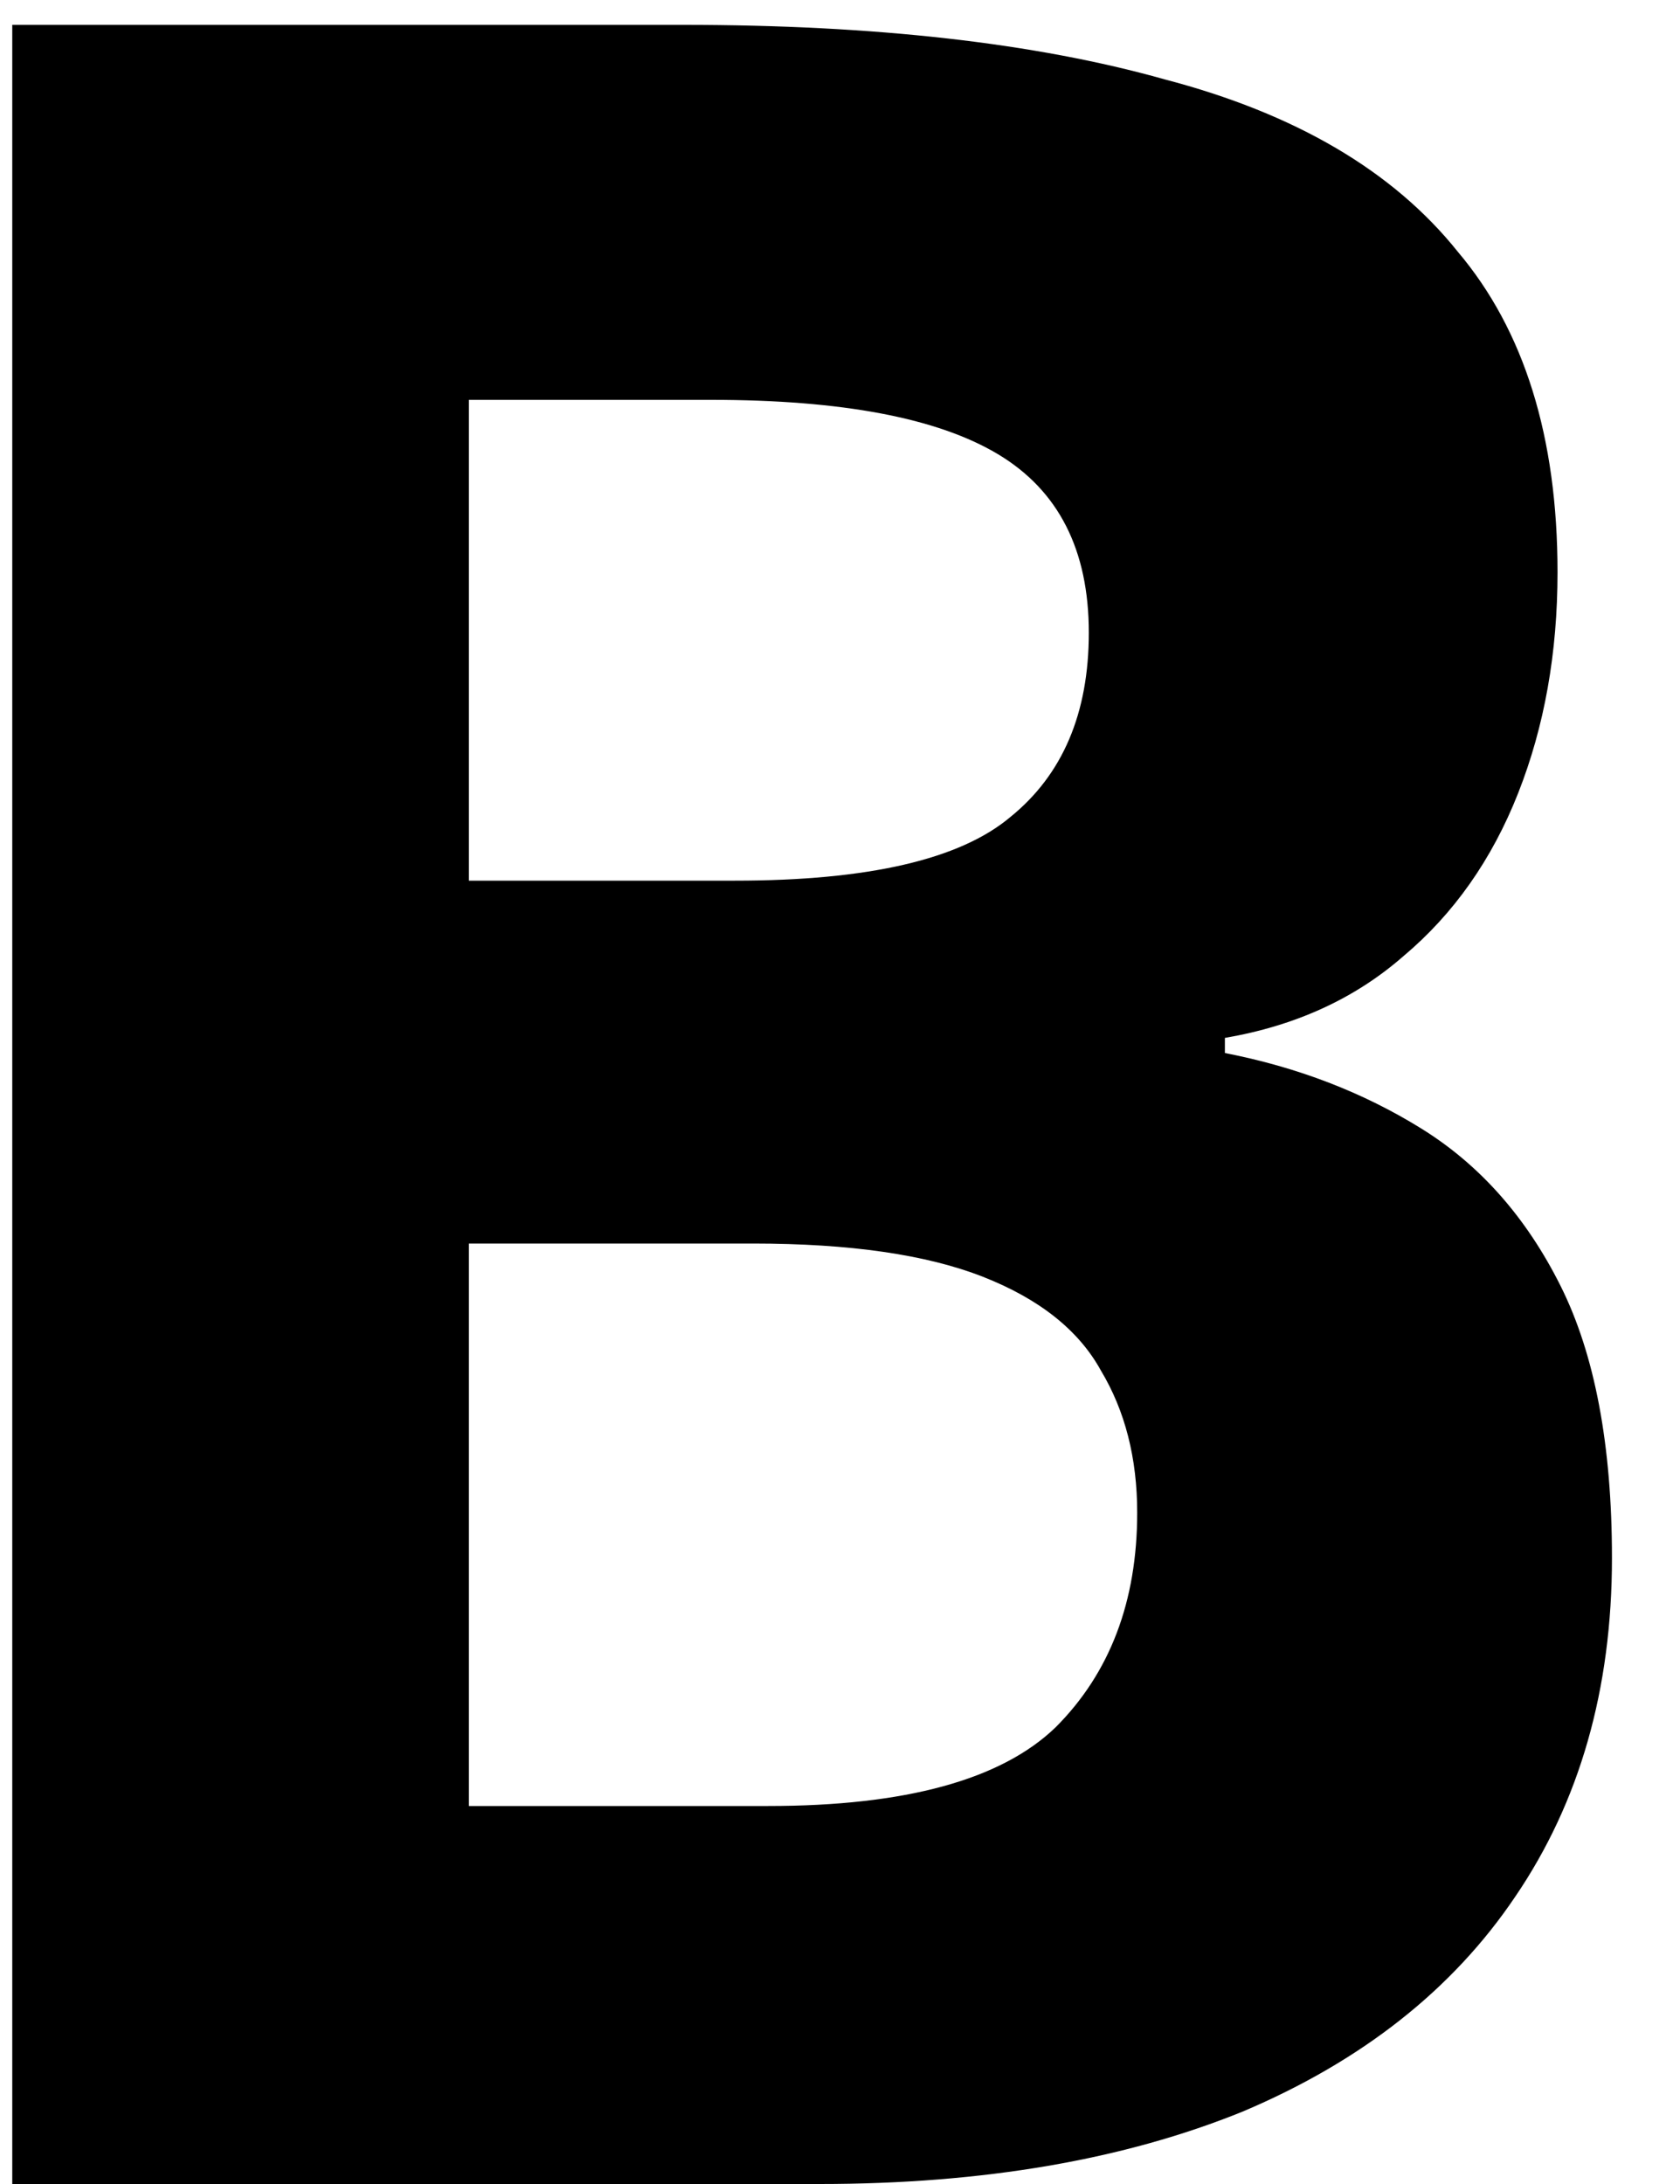 <svg width="10" height="13" viewBox="0 0 10 13" fill="none" xmlns="http://www.w3.org/2000/svg">
<path d="M4.069 0.148C5.209 0.148 6.163 0.256 6.931 0.472C7.711 0.676 8.293 1.018 8.677 1.498C9.073 1.966 9.271 2.602 9.271 3.406C9.271 3.886 9.193 4.324 9.037 4.72C8.881 5.116 8.653 5.44 8.353 5.692C8.065 5.944 7.711 6.106 7.291 6.178V6.268C7.723 6.352 8.113 6.502 8.461 6.718C8.809 6.934 9.085 7.246 9.289 7.654C9.493 8.062 9.595 8.602 9.595 9.274C9.595 10.054 9.403 10.726 9.019 11.29C8.647 11.842 8.107 12.268 7.399 12.568C6.691 12.856 5.851 13 4.879 13H0.073V0.148H4.069ZM4.375 5.242C5.167 5.242 5.713 5.116 6.013 4.864C6.325 4.612 6.481 4.246 6.481 3.766C6.481 3.274 6.301 2.92 5.941 2.704C5.581 2.488 5.011 2.38 4.231 2.38H2.791V5.242H4.375ZM2.791 7.402V10.75H4.573C5.389 10.75 5.959 10.594 6.283 10.282C6.607 9.958 6.769 9.532 6.769 9.004C6.769 8.68 6.697 8.398 6.553 8.158C6.421 7.918 6.187 7.732 5.851 7.6C5.515 7.468 5.059 7.402 4.483 7.402H2.791Z" fill="black"/>
</svg>
